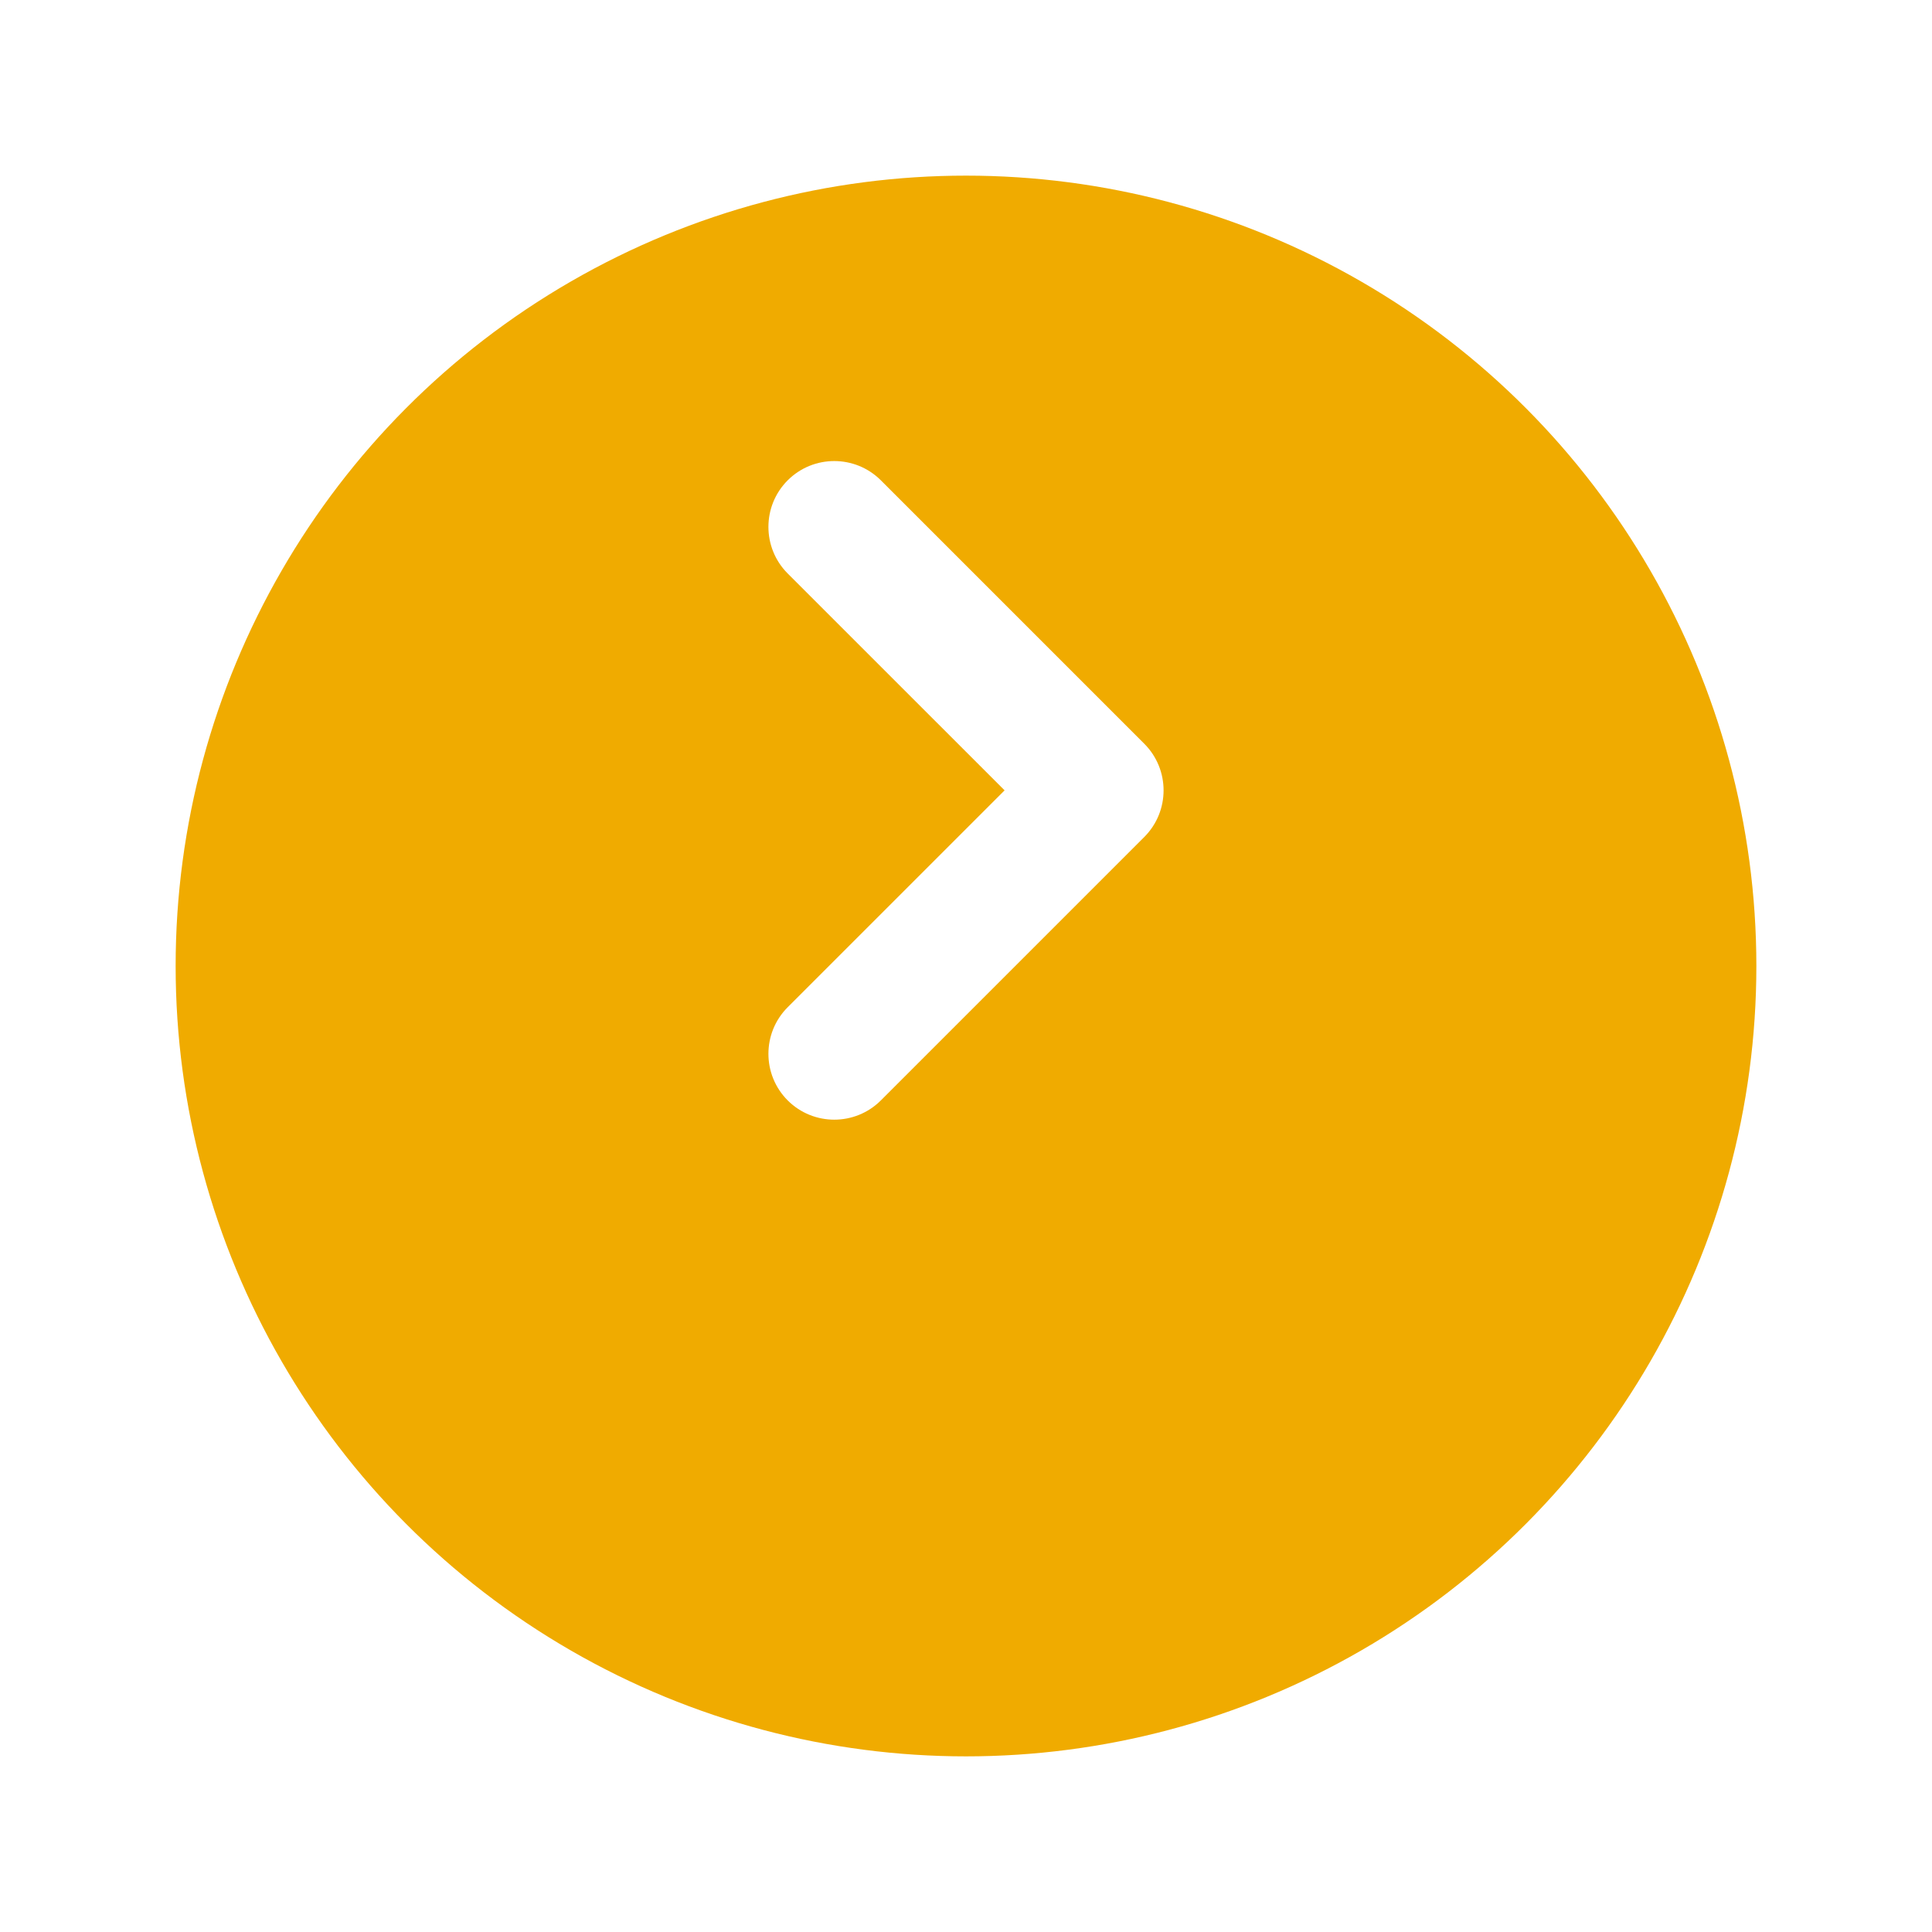 <svg width="44" height="44" viewBox="0 0 44 44" fill="none" xmlns="http://www.w3.org/2000/svg">
<g filter="url(#filter0_d)">
<circle cx="22" cy="18" r="18" fill="#F0AB00"/>
</g>
<path fill-rule="evenodd" clip-rule="evenodd" d="M17.939 10.939C18.525 10.354 19.475 10.354 20.061 10.939L26.061 16.939C26.646 17.525 26.646 18.475 26.061 19.061L20.061 25.061C19.475 25.646 18.525 25.646 17.939 25.061C17.354 24.475 17.354 23.525 17.939 22.939L22.879 18L17.939 13.061C17.354 12.475 17.354 11.525 17.939 10.939Z" fill="white"/>
<defs>
<filter id="filter0_d" x="0" y="0" width="44" height="44" filterUnits="userSpaceOnUse" color-interpolation-filters="sRGB">
<feFlood flood-opacity="0" result="BackgroundImageFix"/>
<feColorMatrix in="SourceAlpha" type="matrix" values="0 0 0 0 0 0 0 0 0 0 0 0 0 0 0 0 0 0 127 0"/>
<feOffset dy="4"/>
<feGaussianBlur stdDeviation="2"/>
<feColorMatrix type="matrix" values="0 0 0 0 0.941 0 0 0 0 0.671 0 0 0 0 0 0 0 0 0.15 0"/>
<feBlend mode="normal" in2="BackgroundImageFix" result="effect1_dropShadow"/>
<feBlend mode="normal" in="SourceGraphic" in2="effect1_dropShadow" result="shape"/>
</filter>
</defs>
</svg>

